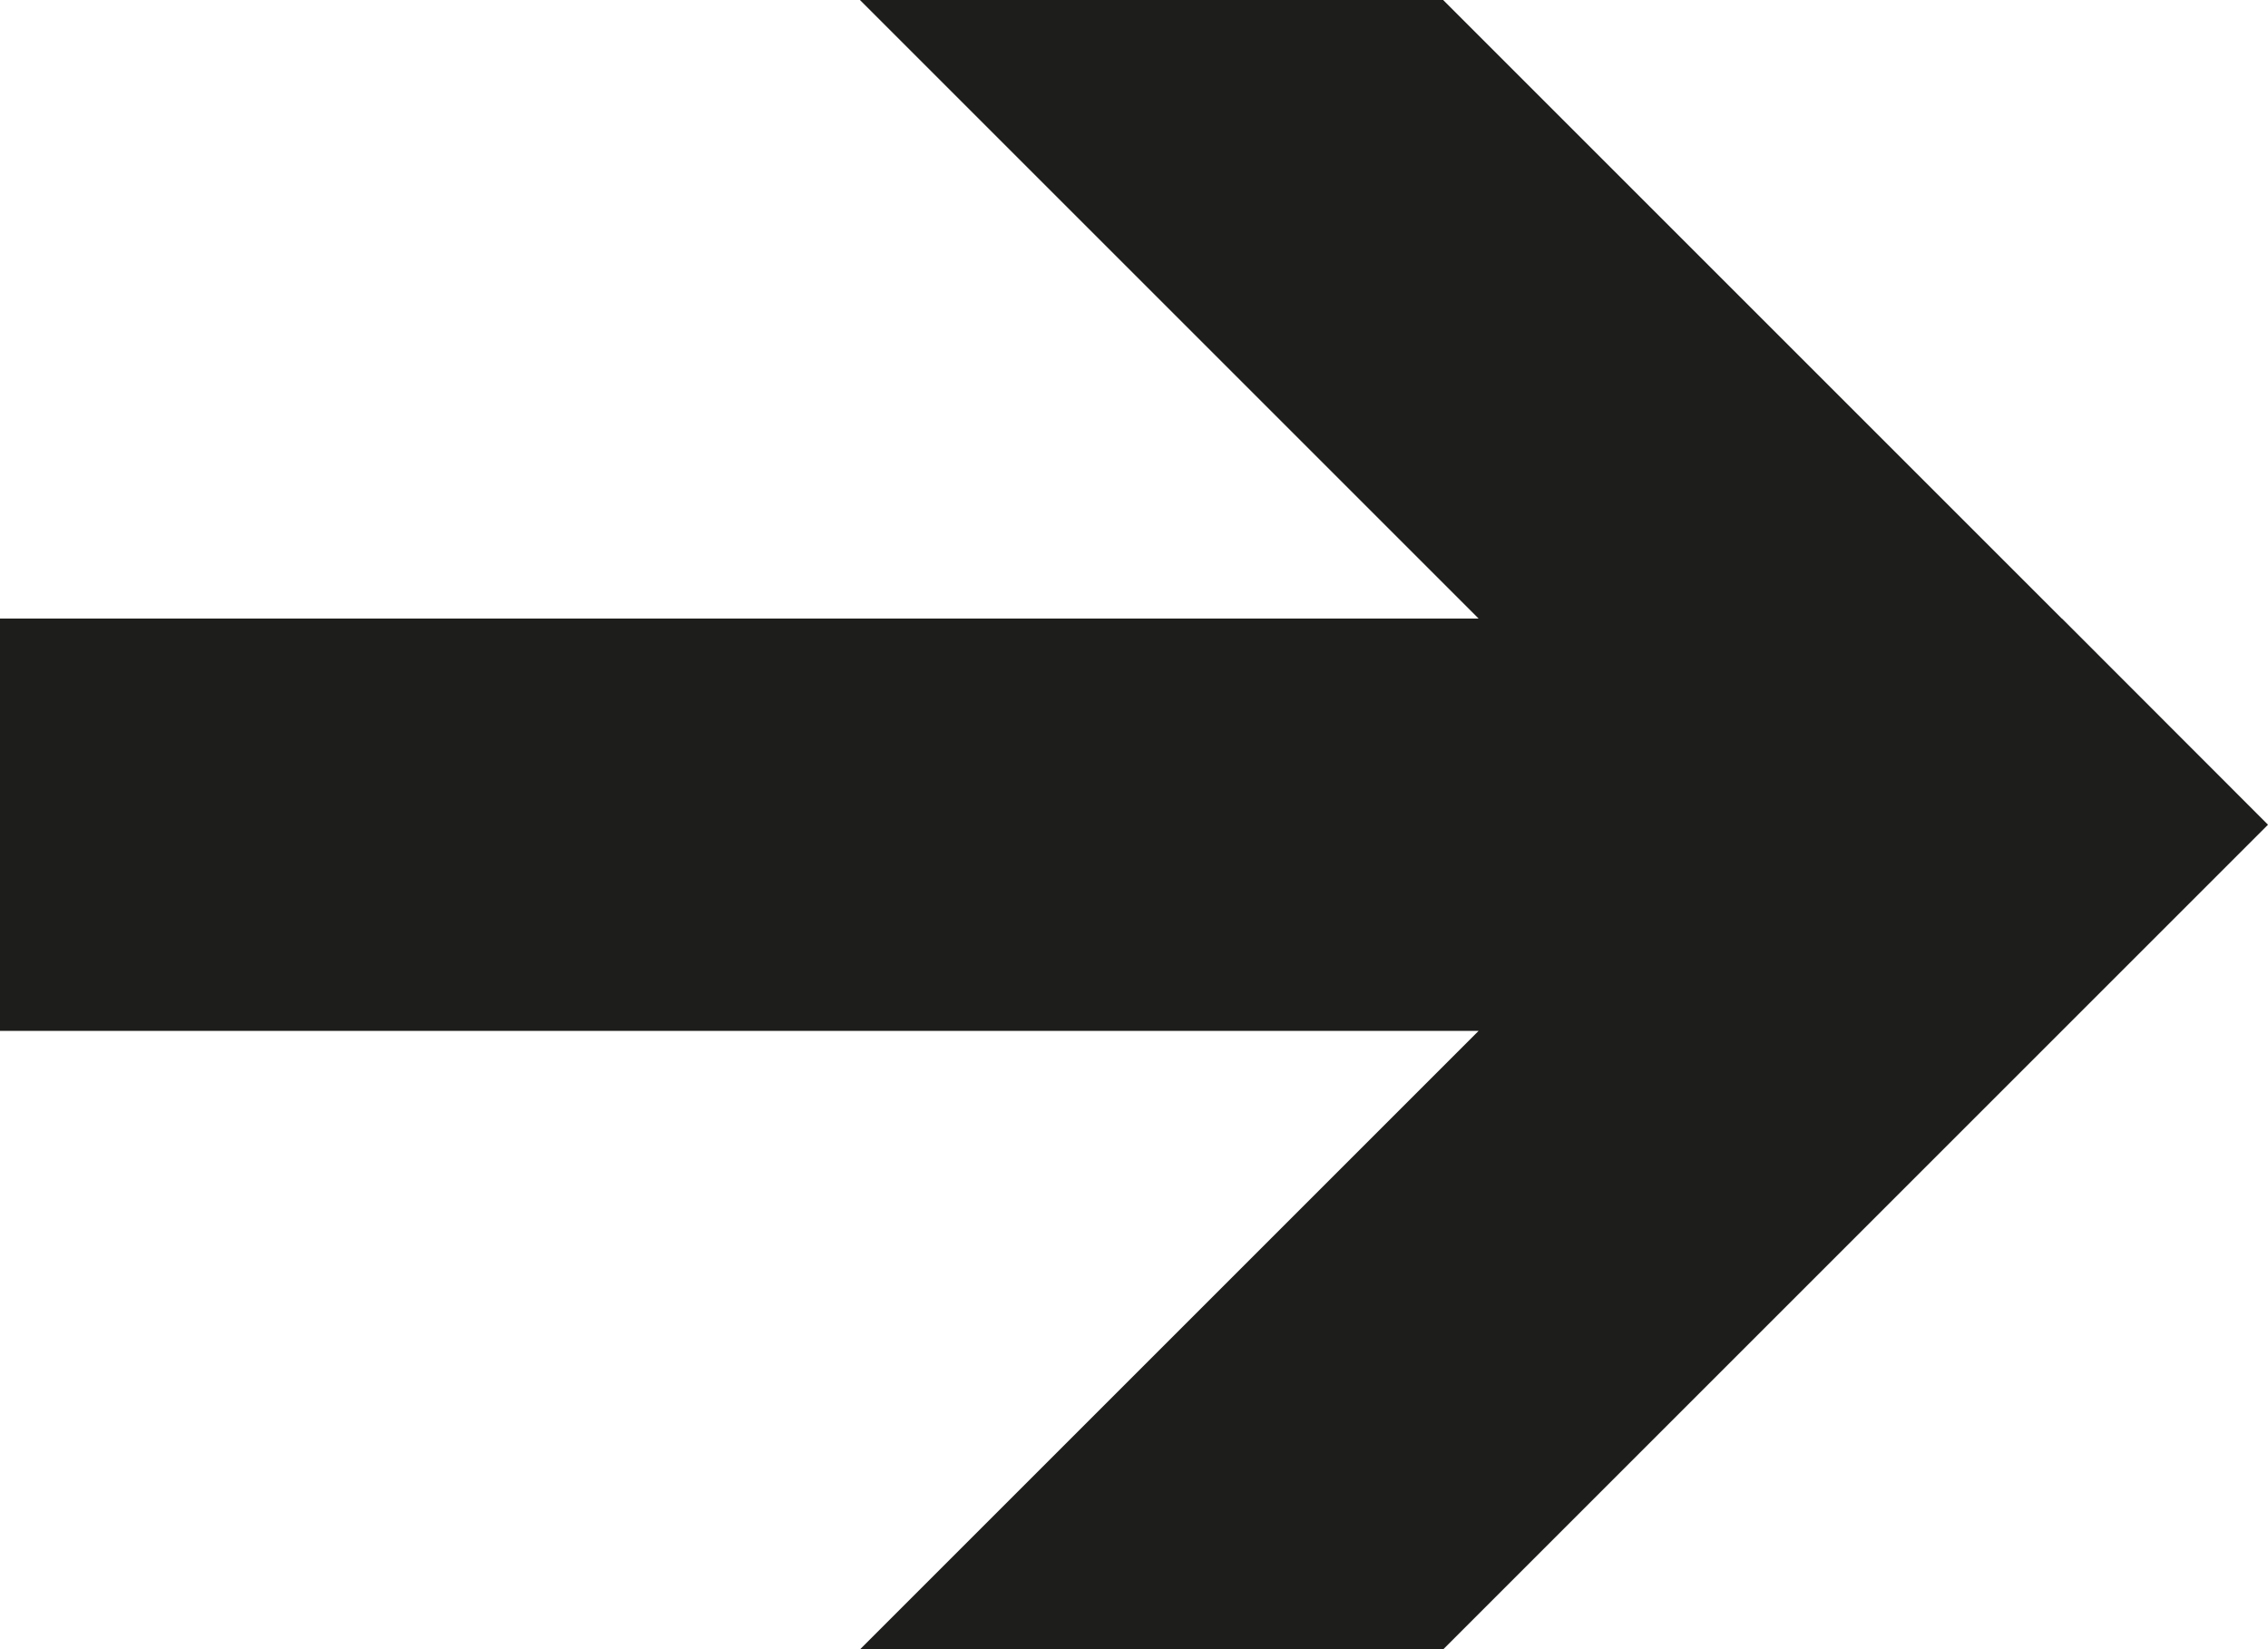 <svg xmlns="http://www.w3.org/2000/svg" viewBox="0 0 124.72 90.72"><defs><style>.cls-1{fill:#1d1d1b;}</style></defs><g id="signs"><polygon class="cls-1" points="0 34.02 81.31 34.02 58.63 11.34 47.29 0 79.36 0 113.38 34.02 113.39 34.02 124.72 45.36 79.36 90.72 47.29 90.72 58.63 79.38 81.31 56.7 0 56.7 0 34.02"/></g></svg>